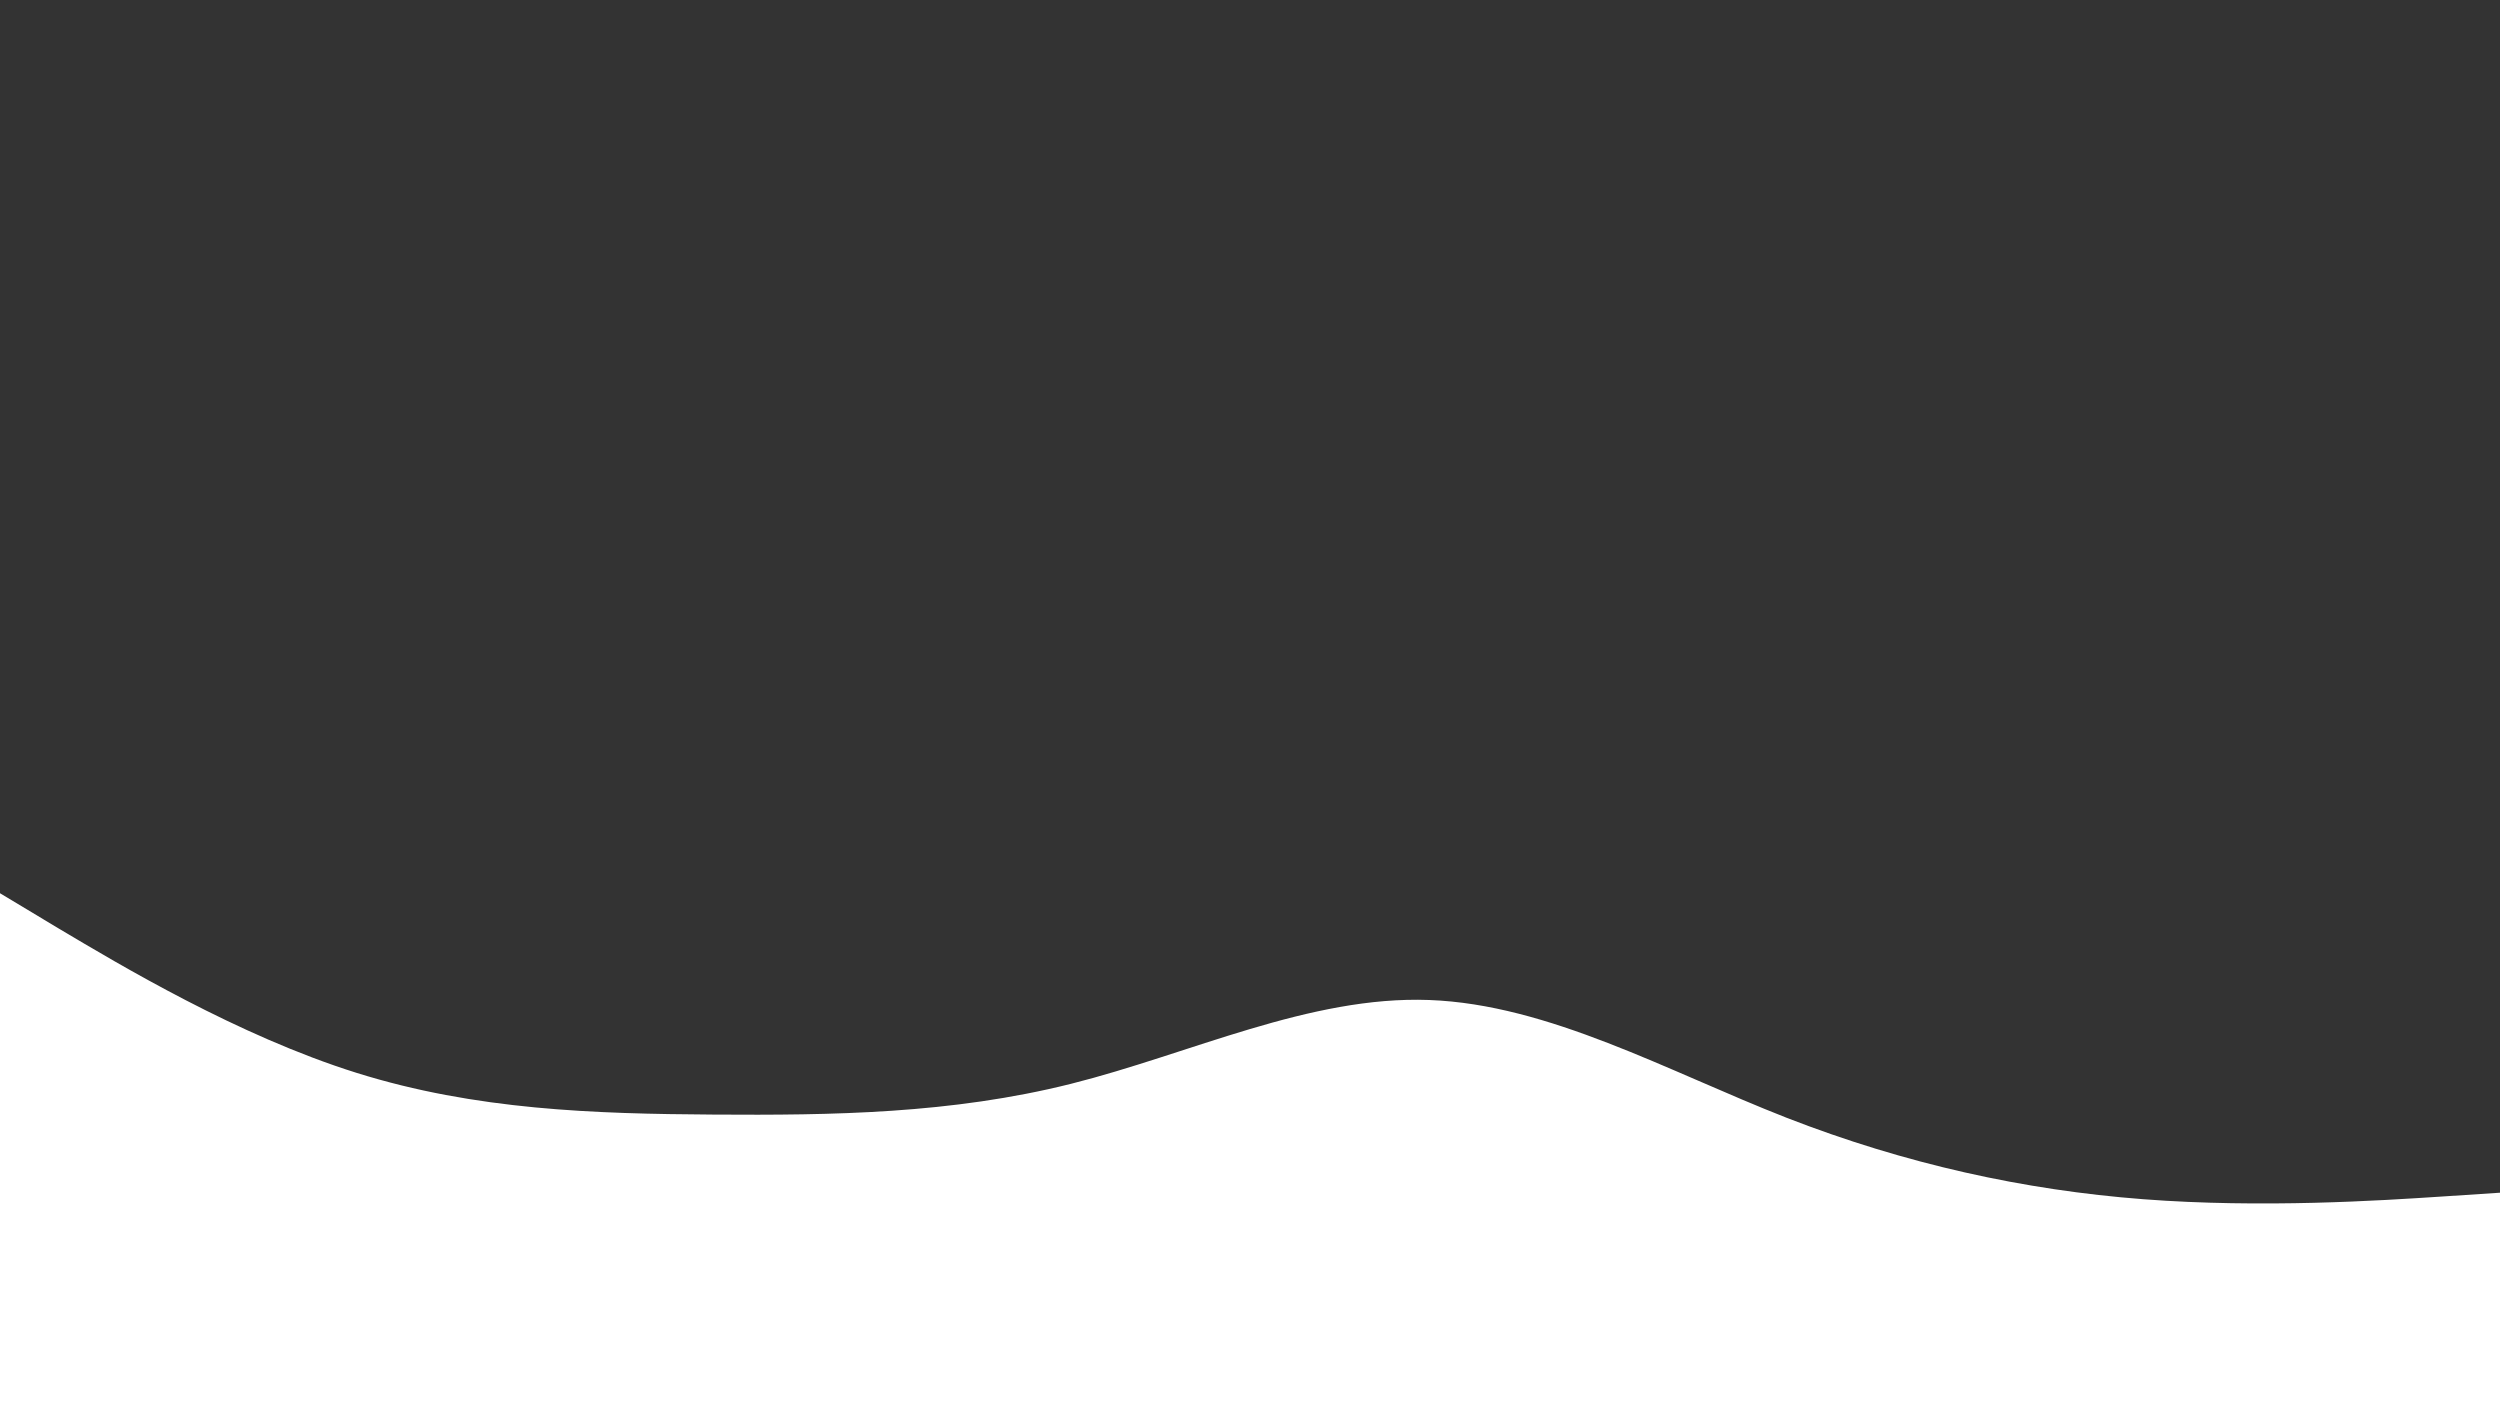 <svg id="visual" viewBox="0 0 960 540" width="960" height="540" xmlns="http://www.w3.org/2000/svg" xmlns:xlink="http://www.w3.org/1999/xlink" version="1.1"><rect x="0" y="0" width="960" height="540" fill="#333333" stroke="none"/><path d="M0 343L22.8 356.7C45.7 370.3 91.3 397.7 137 412C182.7 426.3 228.3 427.7 274 428C319.7 428.3 365.3 427.7 411.2 416.2C457 404.7 503 382.3 548.8 384C594.7 385.7 640.3 411.3 686 429.2C731.7 447 777.3 457 823 460.5C868.7 464 914.3 461 937.2 459.5L960 458L960 541L937.2 541C914.3 541 868.7 541 823 541C777.3 541 731.7 541 686 541C640.3 541 594.7 541 548.8 541C503 541 457 541 411.2 541C365.3 541 319.7 541 274 541C228.3 541 182.7 541 137 541C91.3 541 45.7 541 22.8 541L0 541Z" fill="#ffffff" stroke-linecap="round" stroke-linejoin="miter"></path></svg>